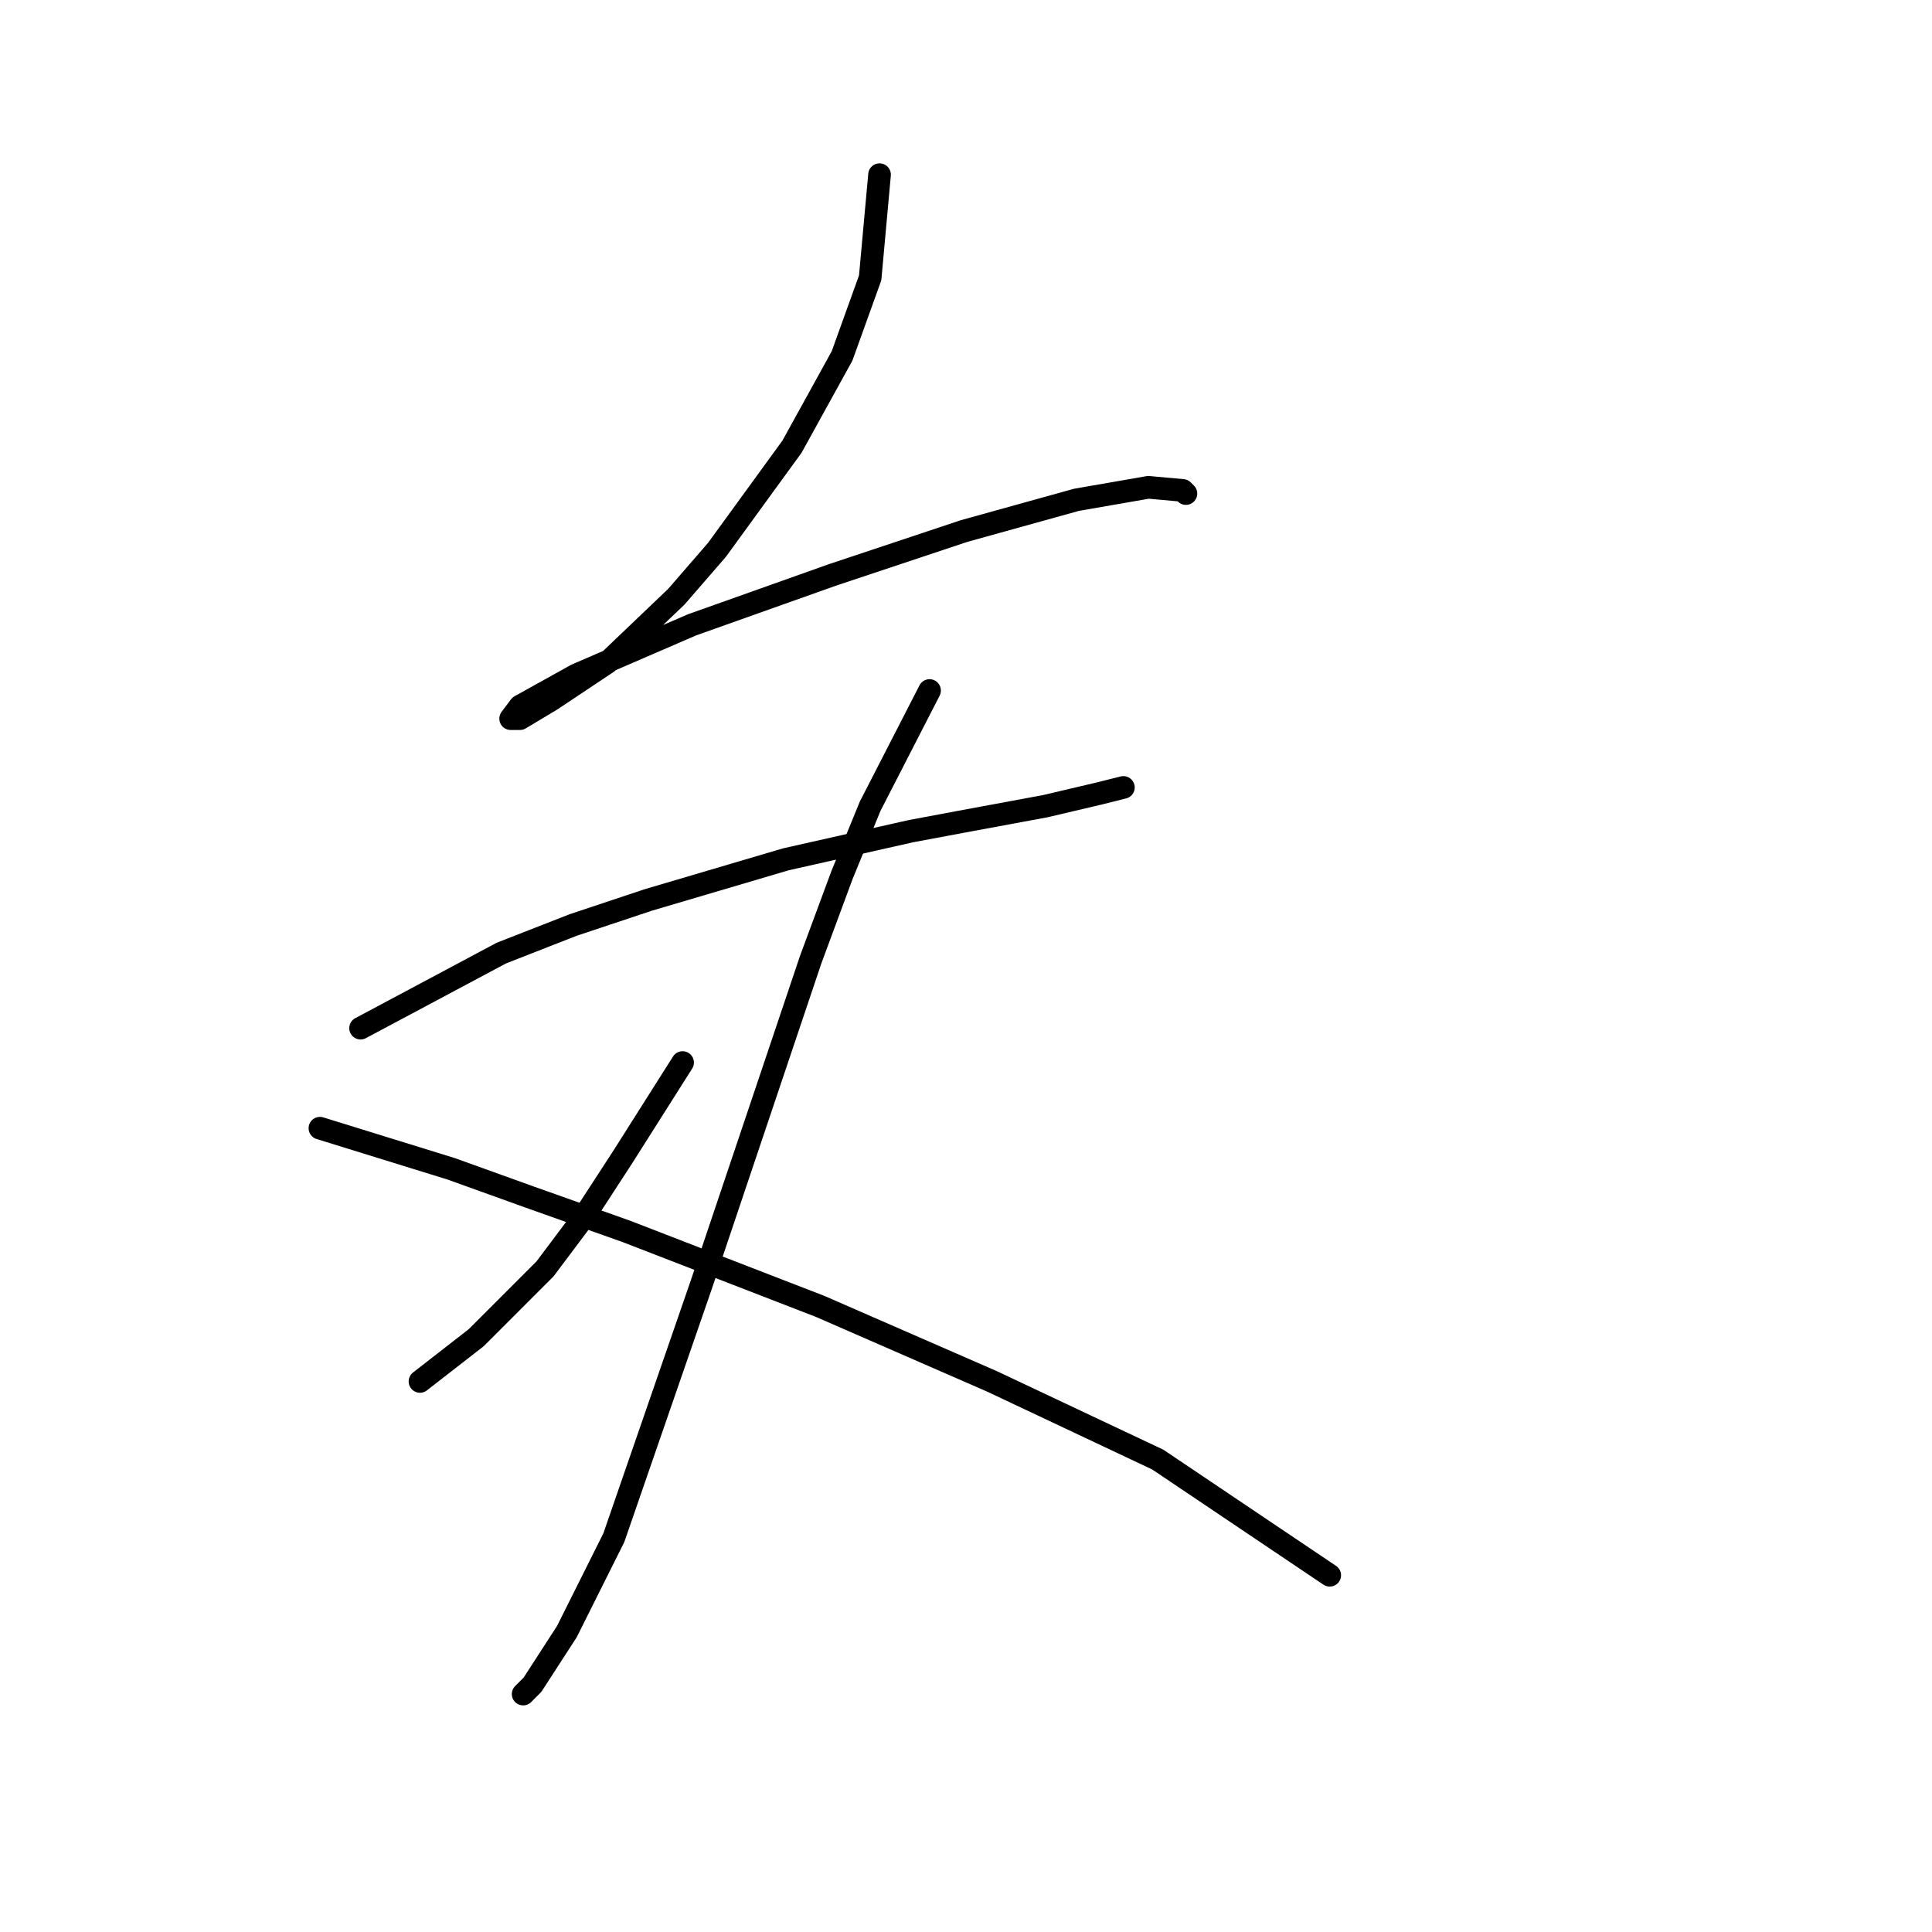 <?xml version="1.0" standalone="no"?>
    <svg width="256" height="256" xmlns="http://www.w3.org/2000/svg" version="1.1">
    <polyline stroke="black" stroke-width="3" stroke-linecap="round" fill="transparent" stroke-linejoin="round" points="116.544 23.145 115.302 36.816 111.573 47.172 104.945 59.185 95.003 72.856 89.618 79.069 80.504 87.769 73.048 92.74 68.905 95.225 67.663 95.225 68.905 93.568 76.362 89.426 91.689 82.798 110.331 76.17 127.729 70.37 142.642 66.228 152.17 64.571 156.727 64.985 157.141 65.399 157.141 65.399 " />
        <polyline stroke="black" stroke-width="3" stroke-linecap="round" fill="transparent" stroke-linejoin="round" points="47.778 136.236 66.42 126.294 75.948 122.566 85.89 119.252 104.117 113.867 120.687 110.138 127.315 108.896 138.5 106.824 145.542 105.167 148.856 104.339 148.856 104.339 " />
        <polyline stroke="black" stroke-width="3" stroke-linecap="round" fill="transparent" stroke-linejoin="round" points="123.172 91.497 115.302 106.824 111.573 115.938 107.431 127.123 92.932 170.205 81.333 203.76 75.119 216.187 70.562 223.23 69.32 224.472 69.32 224.472 " />
        <polyline stroke="black" stroke-width="3" stroke-linecap="round" fill="transparent" stroke-linejoin="round" points="90.447 140.793 82.576 153.221 77.19 161.506 72.219 168.134 63.106 177.247 55.649 183.047 55.649 183.047 " />
        <polyline stroke="black" stroke-width="3" stroke-linecap="round" fill="transparent" stroke-linejoin="round" points="42.393 149.492 59.792 154.878 70.148 158.606 82.99 163.163 108.674 173.105 131.458 183.047 153.413 193.403 176.197 208.731 176.197 208.731 " />
        </svg>